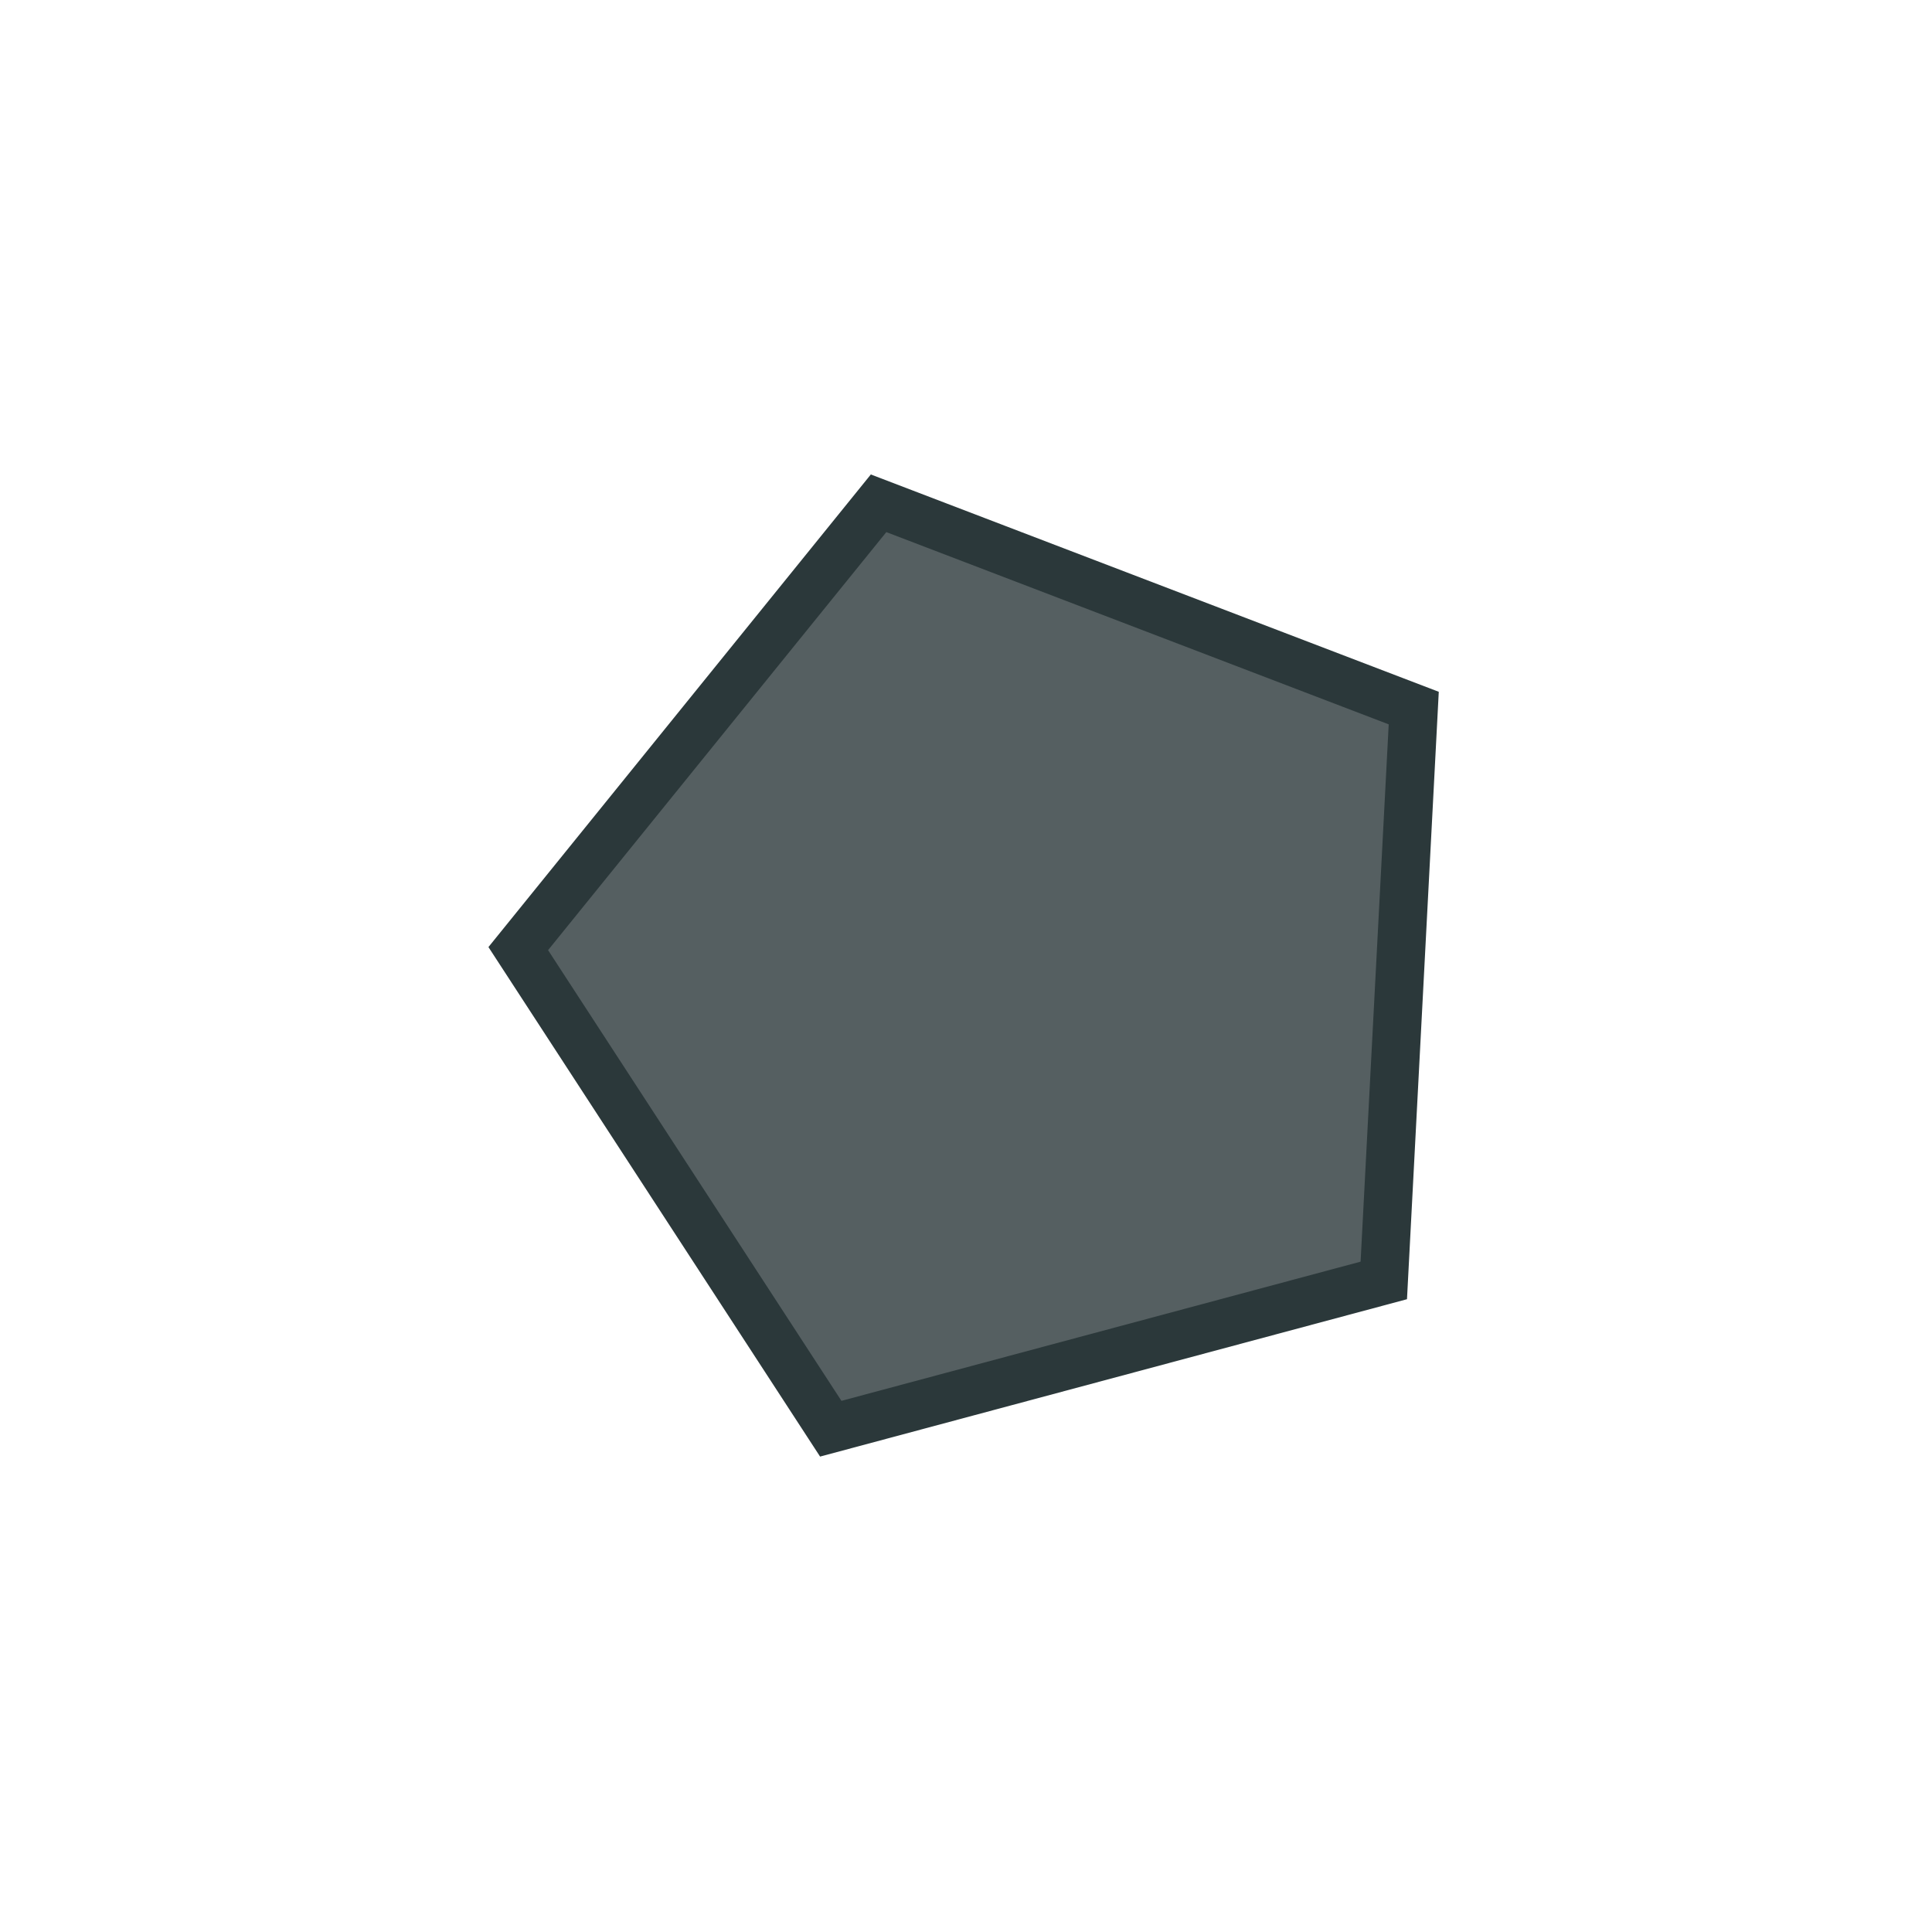<svg id="polygon" xmlns="http://www.w3.org/2000/svg" viewBox="0 0 40 40"><title>wwf</title><polygon points="17.2 29.58 10.73 19.64 18.19 10.42 29.27 14.66 28.65 26.51 17.2 29.58" style="fill:#2b383a;fill-opacity:0.8;stroke:#2b383a;stroke-miterlimit:10"/></svg>